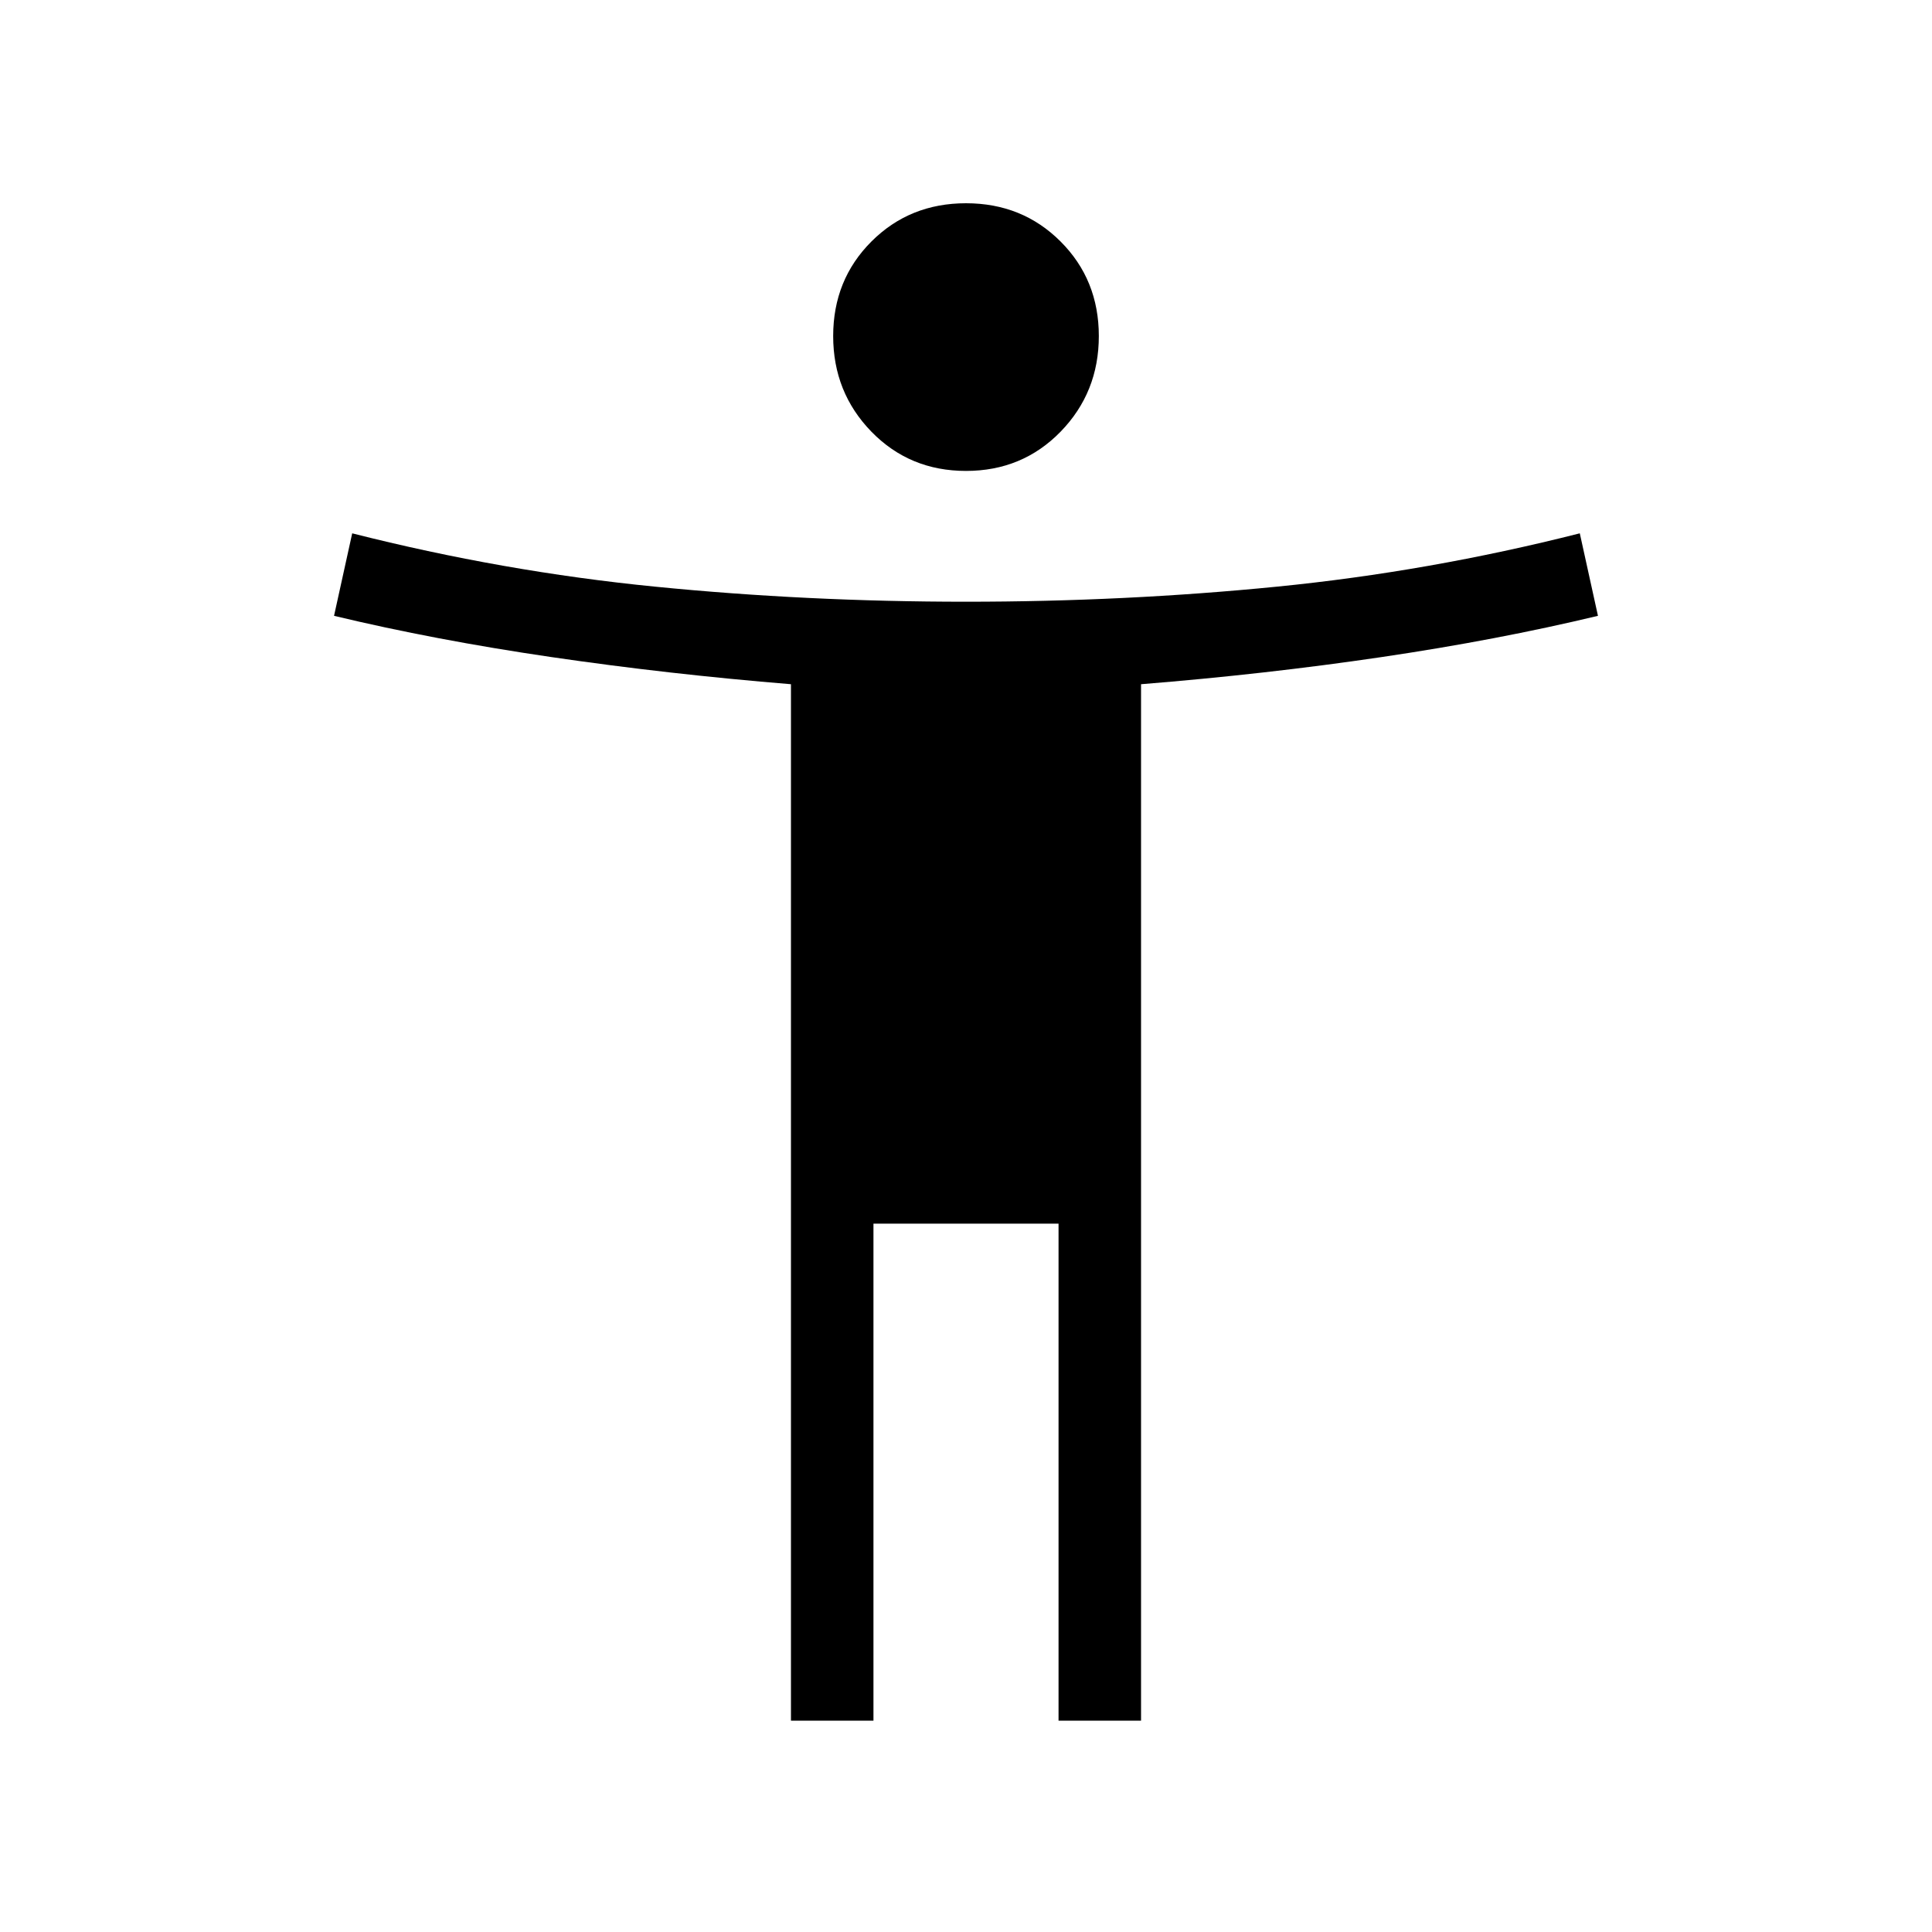<svg xmlns="http://www.w3.org/2000/svg" height="20" width="20"><path d="M10 4.875Q9.417 4.875 9.021 4.469Q8.625 4.062 8.625 3.479Q8.625 2.896 9.021 2.5Q9.417 2.104 10 2.104Q10.583 2.104 10.979 2.5Q11.375 2.896 11.375 3.479Q11.375 4.062 10.979 4.469Q10.583 4.875 10 4.875ZM8.188 17.812V7.083Q6.917 6.979 5.708 6.802Q4.5 6.625 3.458 6.375L3.646 5.521Q5.208 5.917 6.781 6.073Q8.354 6.229 10 6.229Q11.646 6.229 13.219 6.073Q14.792 5.917 16.354 5.521L16.542 6.375Q15.5 6.625 14.302 6.802Q13.104 6.979 11.812 7.083V17.812H10.958V12.667H9.042V17.812Z"/></svg>